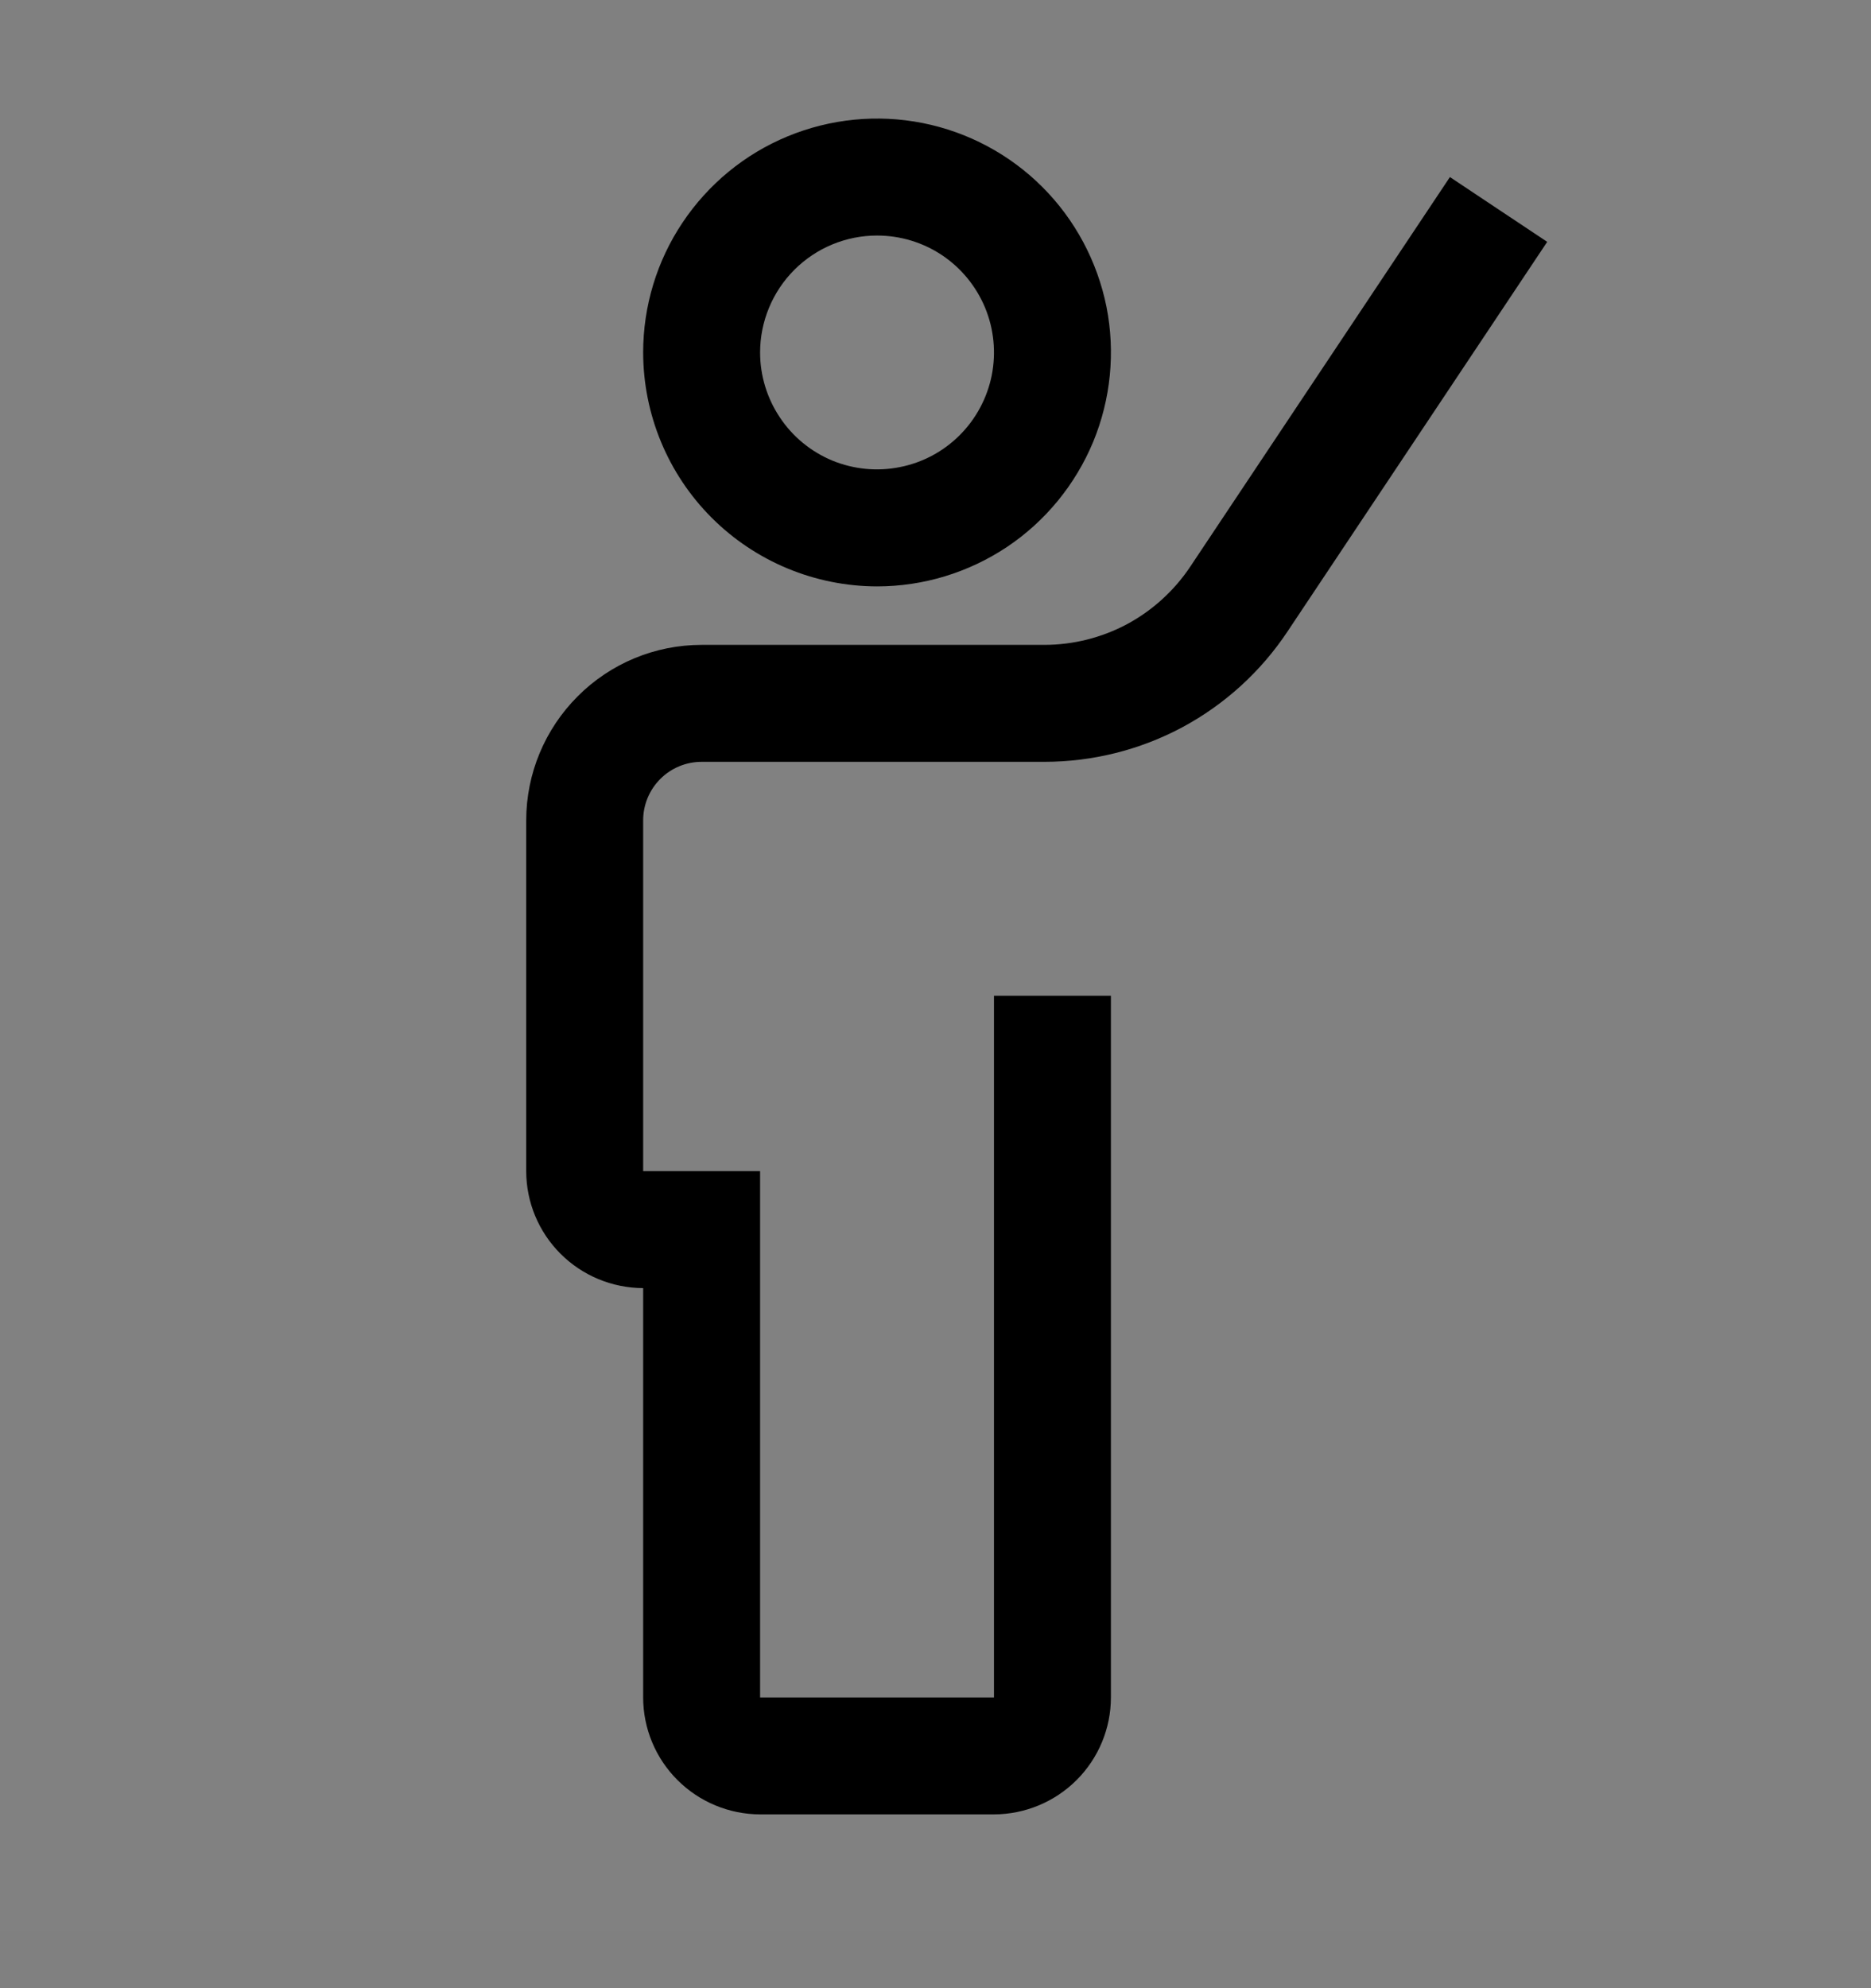 <svg viewBox="0 0 16 17" fill="none" xmlns="http://www.w3.org/2000/svg">
<rect x="0" y="0" width="16" height="17" fill="#808080" stroke="none"/>
<rect width="16" height="16" transform="translate(0 0.514)" fill="white" fill-opacity="0.01" style="mix-blend-mode:multiply"/>
<path d="M12.399 1.514L10.178 4.846C10.041 5.051 9.855 5.22 9.638 5.337C9.42 5.453 9.177 5.514 8.93 5.514H6C5.602 5.514 5.221 5.672 4.94 5.954C4.659 6.235 4.5 6.616 4.5 7.014V10.014C4.5 10.279 4.606 10.533 4.793 10.72C4.981 10.908 5.235 11.013 5.5 11.014V14.514C5.5 14.779 5.606 15.033 5.793 15.22C5.981 15.408 6.235 15.513 6.5 15.514H8.5C8.765 15.513 9.019 15.408 9.207 15.22C9.394 15.033 9.5 14.779 9.5 14.514V8.514H8.5V14.514H6.5V10.014H5.5V7.014C5.5 6.881 5.553 6.754 5.647 6.66C5.74 6.567 5.867 6.514 6 6.514H8.93C9.341 6.514 9.747 6.413 10.11 6.219C10.473 6.024 10.782 5.743 11.01 5.4L13.231 2.068L12.399 1.514Z" fill="currentColor"/>
<path d="M5.5 3.014C5.5 2.618 5.617 2.231 5.837 1.903C6.057 1.574 6.369 1.317 6.735 1.166C7.1 1.015 7.502 0.975 7.89 1.052C8.278 1.129 8.635 1.32 8.914 1.599C9.194 1.879 9.384 2.236 9.462 2.623C9.539 3.011 9.499 3.414 9.348 3.779C9.196 4.144 8.94 4.457 8.611 4.677C8.282 4.896 7.896 5.014 7.5 5.014C6.97 5.013 6.461 4.802 6.086 4.427C5.711 4.052 5.501 3.544 5.5 3.014ZM6.5 3.014C6.5 3.211 6.559 3.405 6.669 3.569C6.778 3.734 6.935 3.862 7.117 3.938C7.3 4.013 7.501 4.033 7.695 3.994C7.889 3.956 8.067 3.861 8.207 3.721C8.347 3.581 8.442 3.403 8.481 3.209C8.519 3.015 8.5 2.814 8.424 2.631C8.348 2.448 8.22 2.292 8.056 2.182C7.891 2.072 7.698 2.014 7.5 2.014C7.235 2.014 6.981 2.119 6.793 2.307C6.606 2.494 6.5 2.749 6.5 3.014Z" fill="currentColor"/>
</svg>

